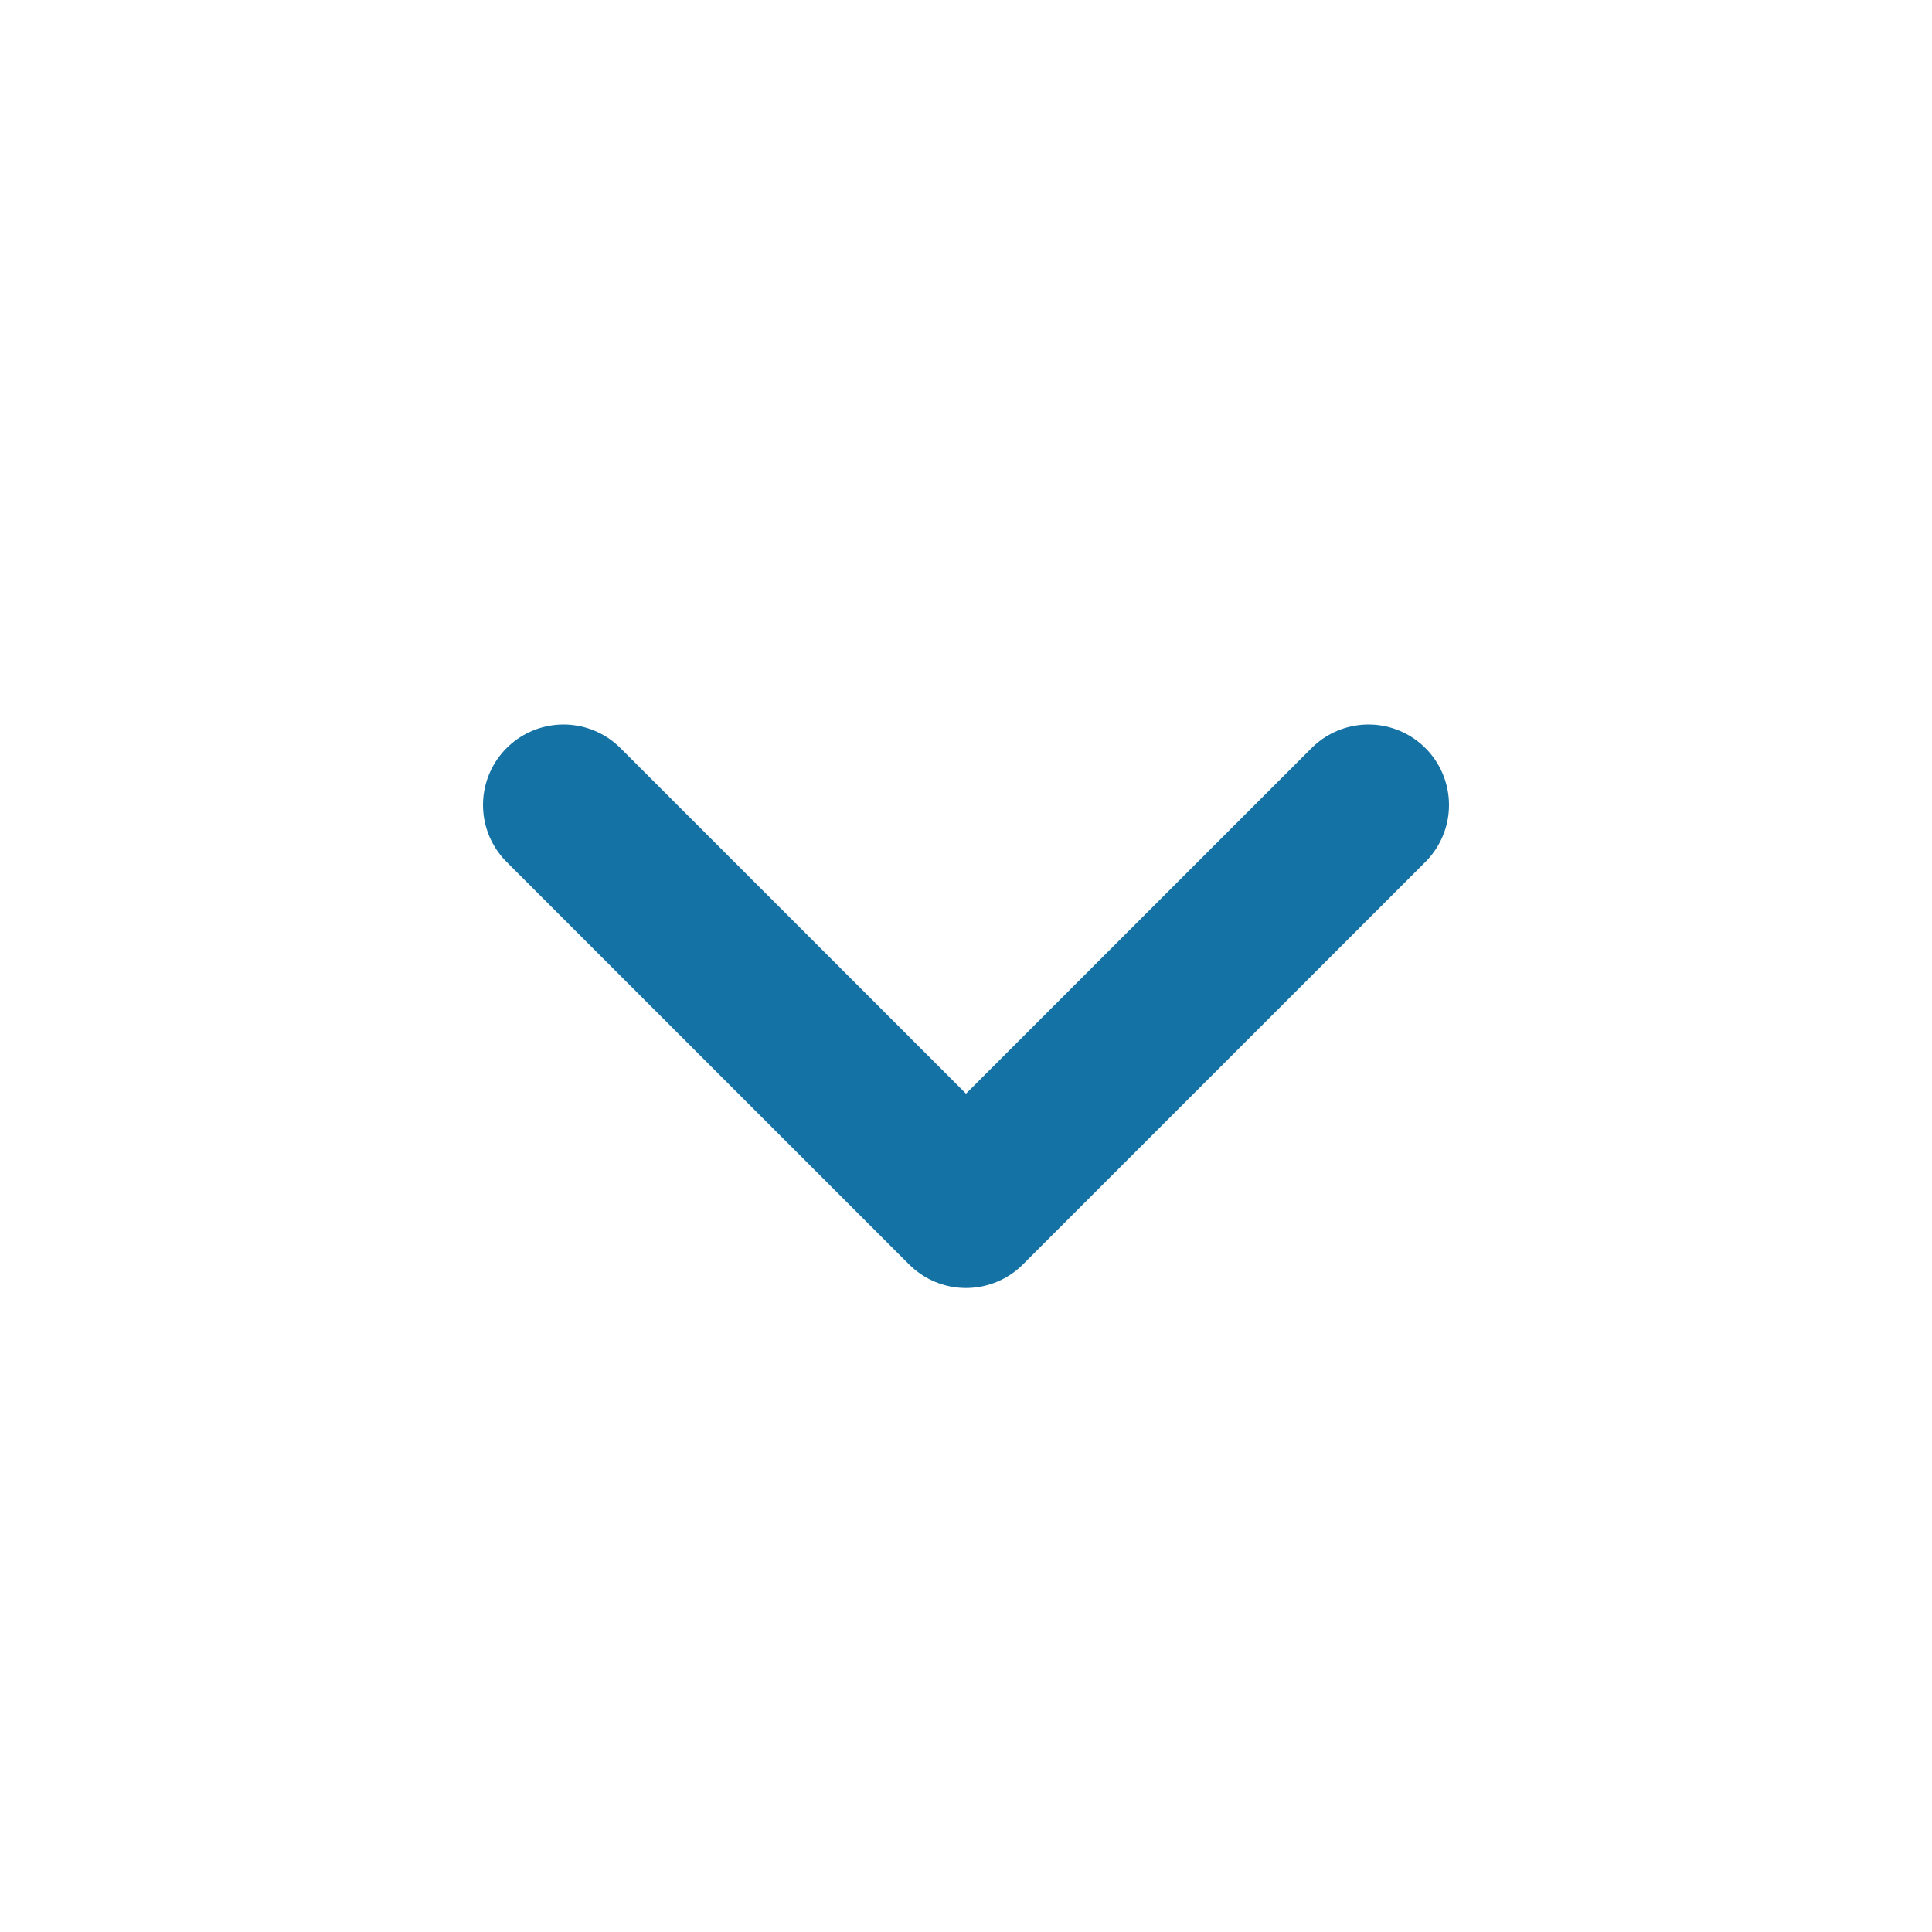 <svg width="24" height="24" viewBox="0 0 24 24" fill="none" xmlns="http://www.w3.org/2000/svg">
<path d="M7 10L12 15L17 10" stroke="#1472A4" stroke-width="2" stroke-linecap="round" stroke-linejoin="round"/>
</svg>
